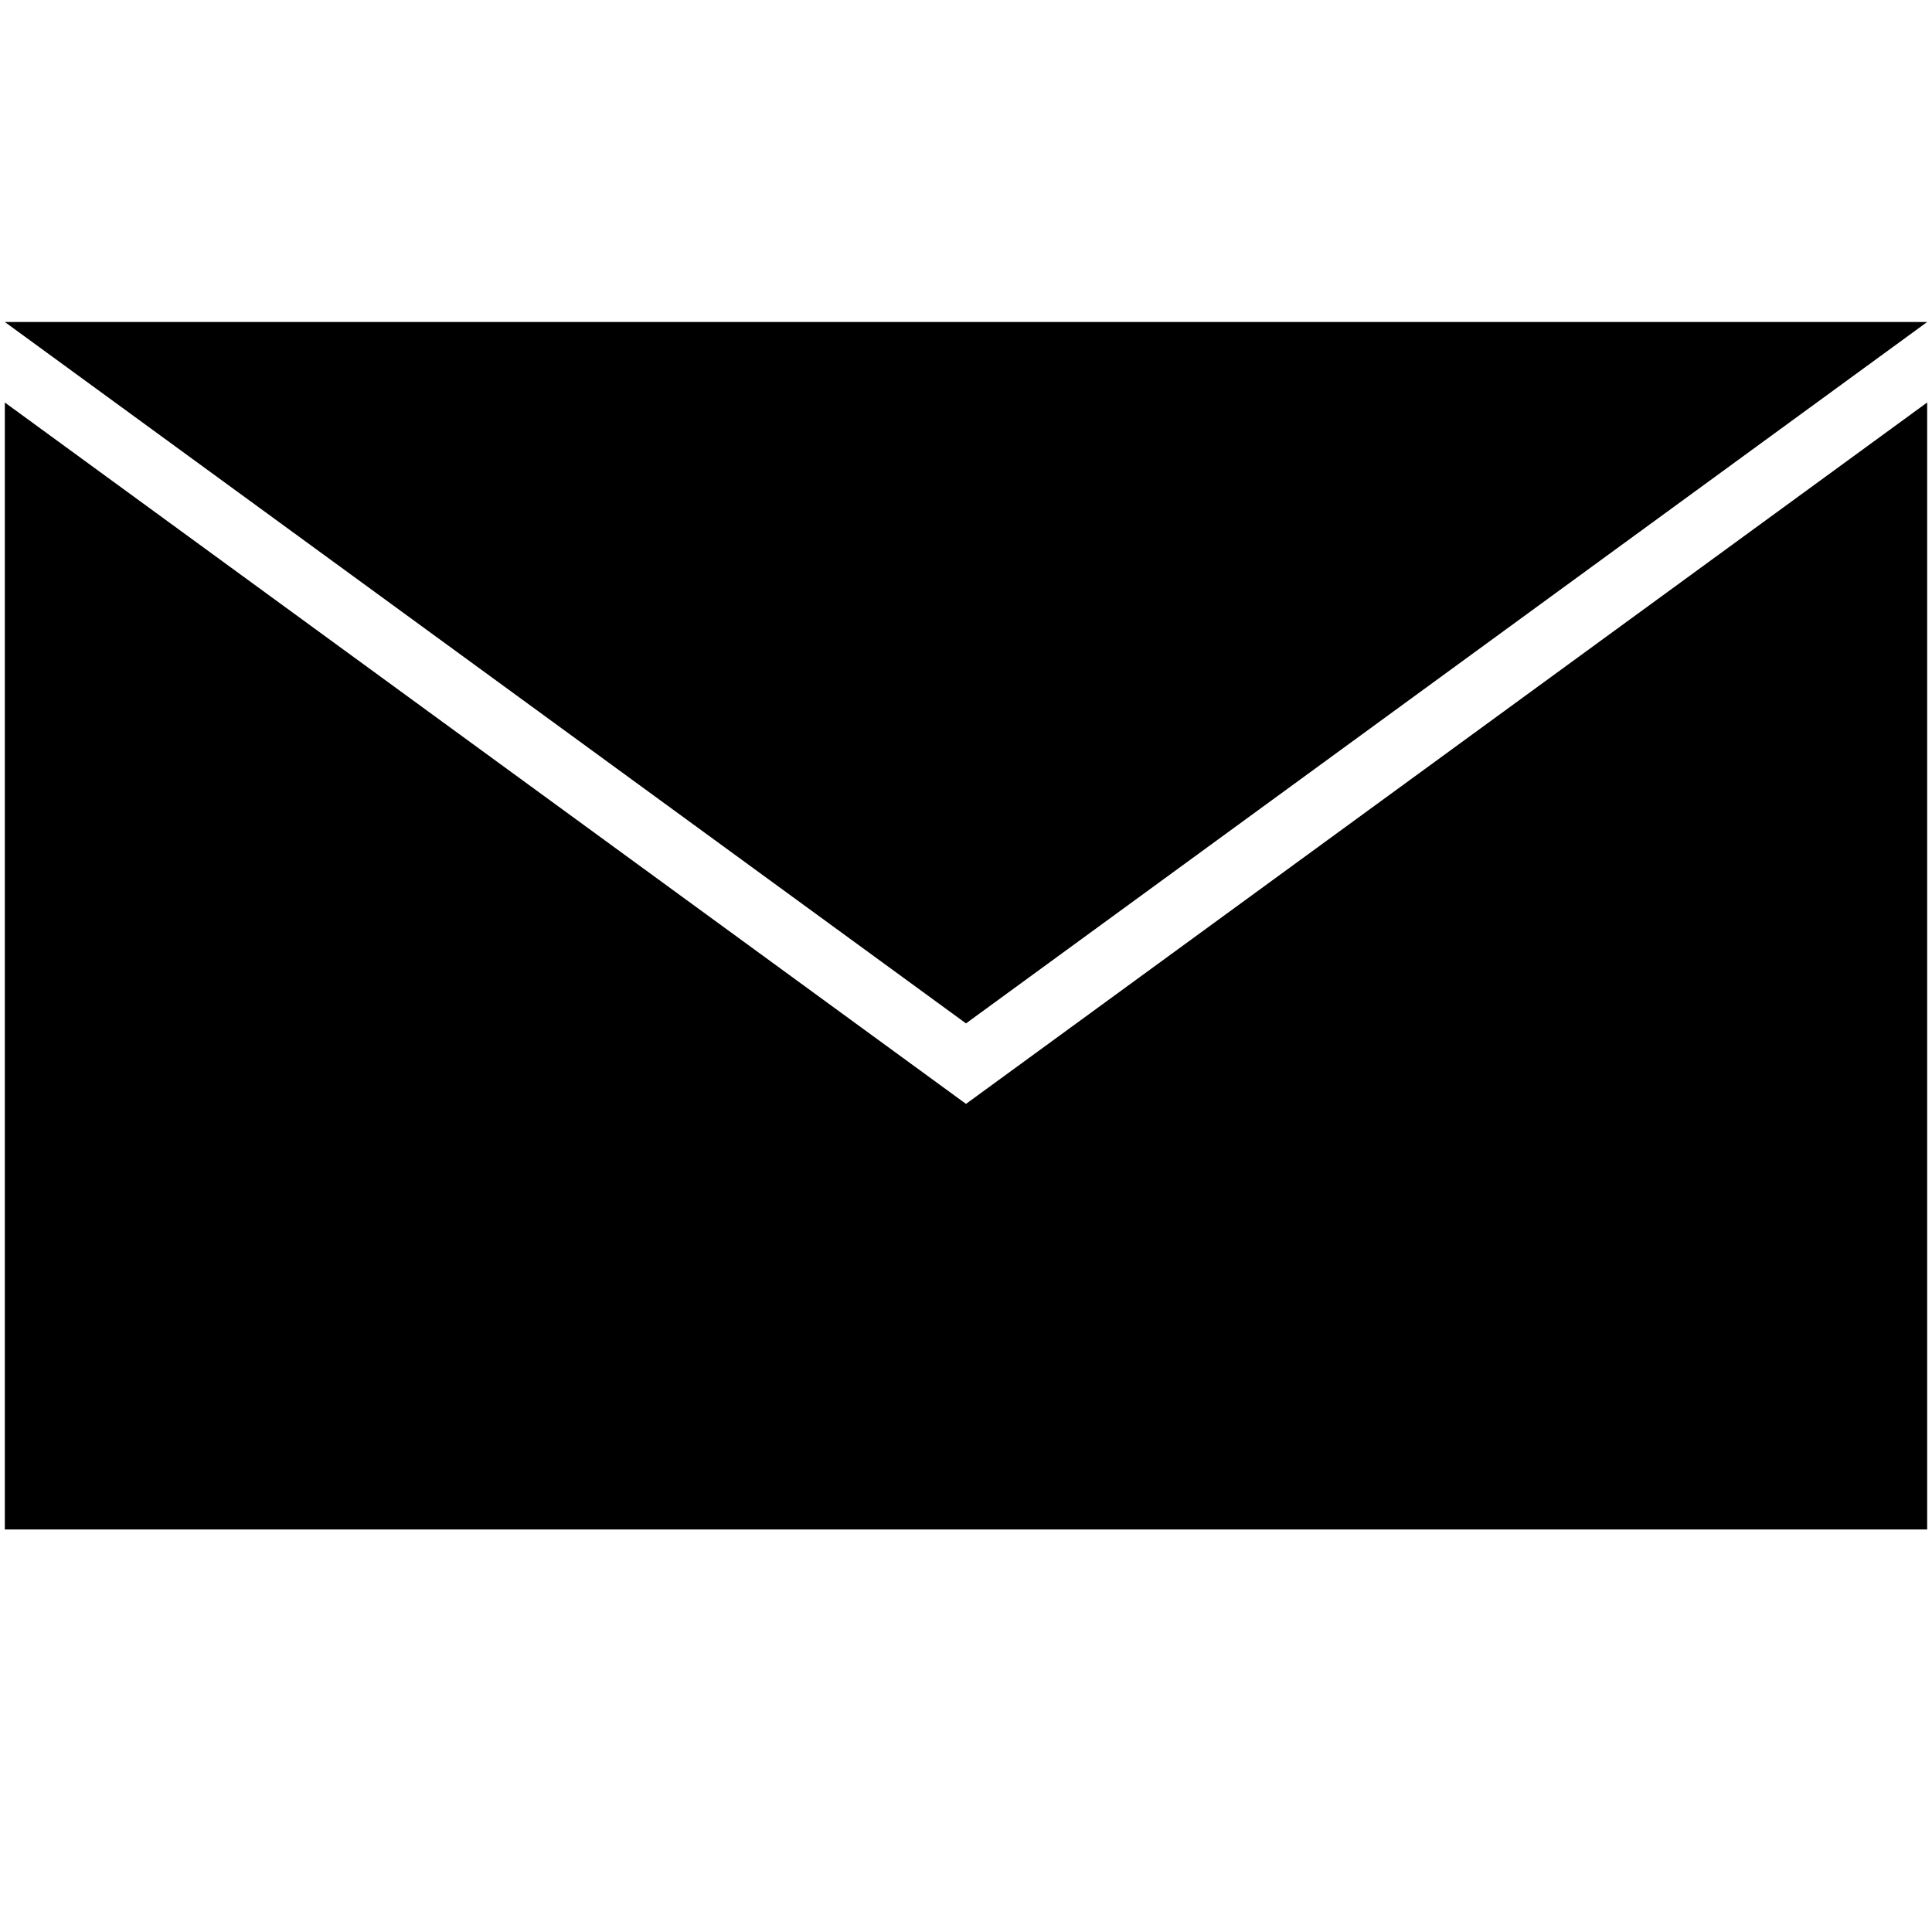 <!-- Save as icons/email.svg -->
<svg xmlns="http://www.w3.org/2000/svg" width="24" height="24" fill="currentColor" viewBox="0 0 24 24">
    <path d="M12 12.713l-11.94-8.713h23.88l-11.94 8.713zm11.94-7.713v14h-23.88v-14l11.94 8.713 11.94-8.713z"/>
</svg>
